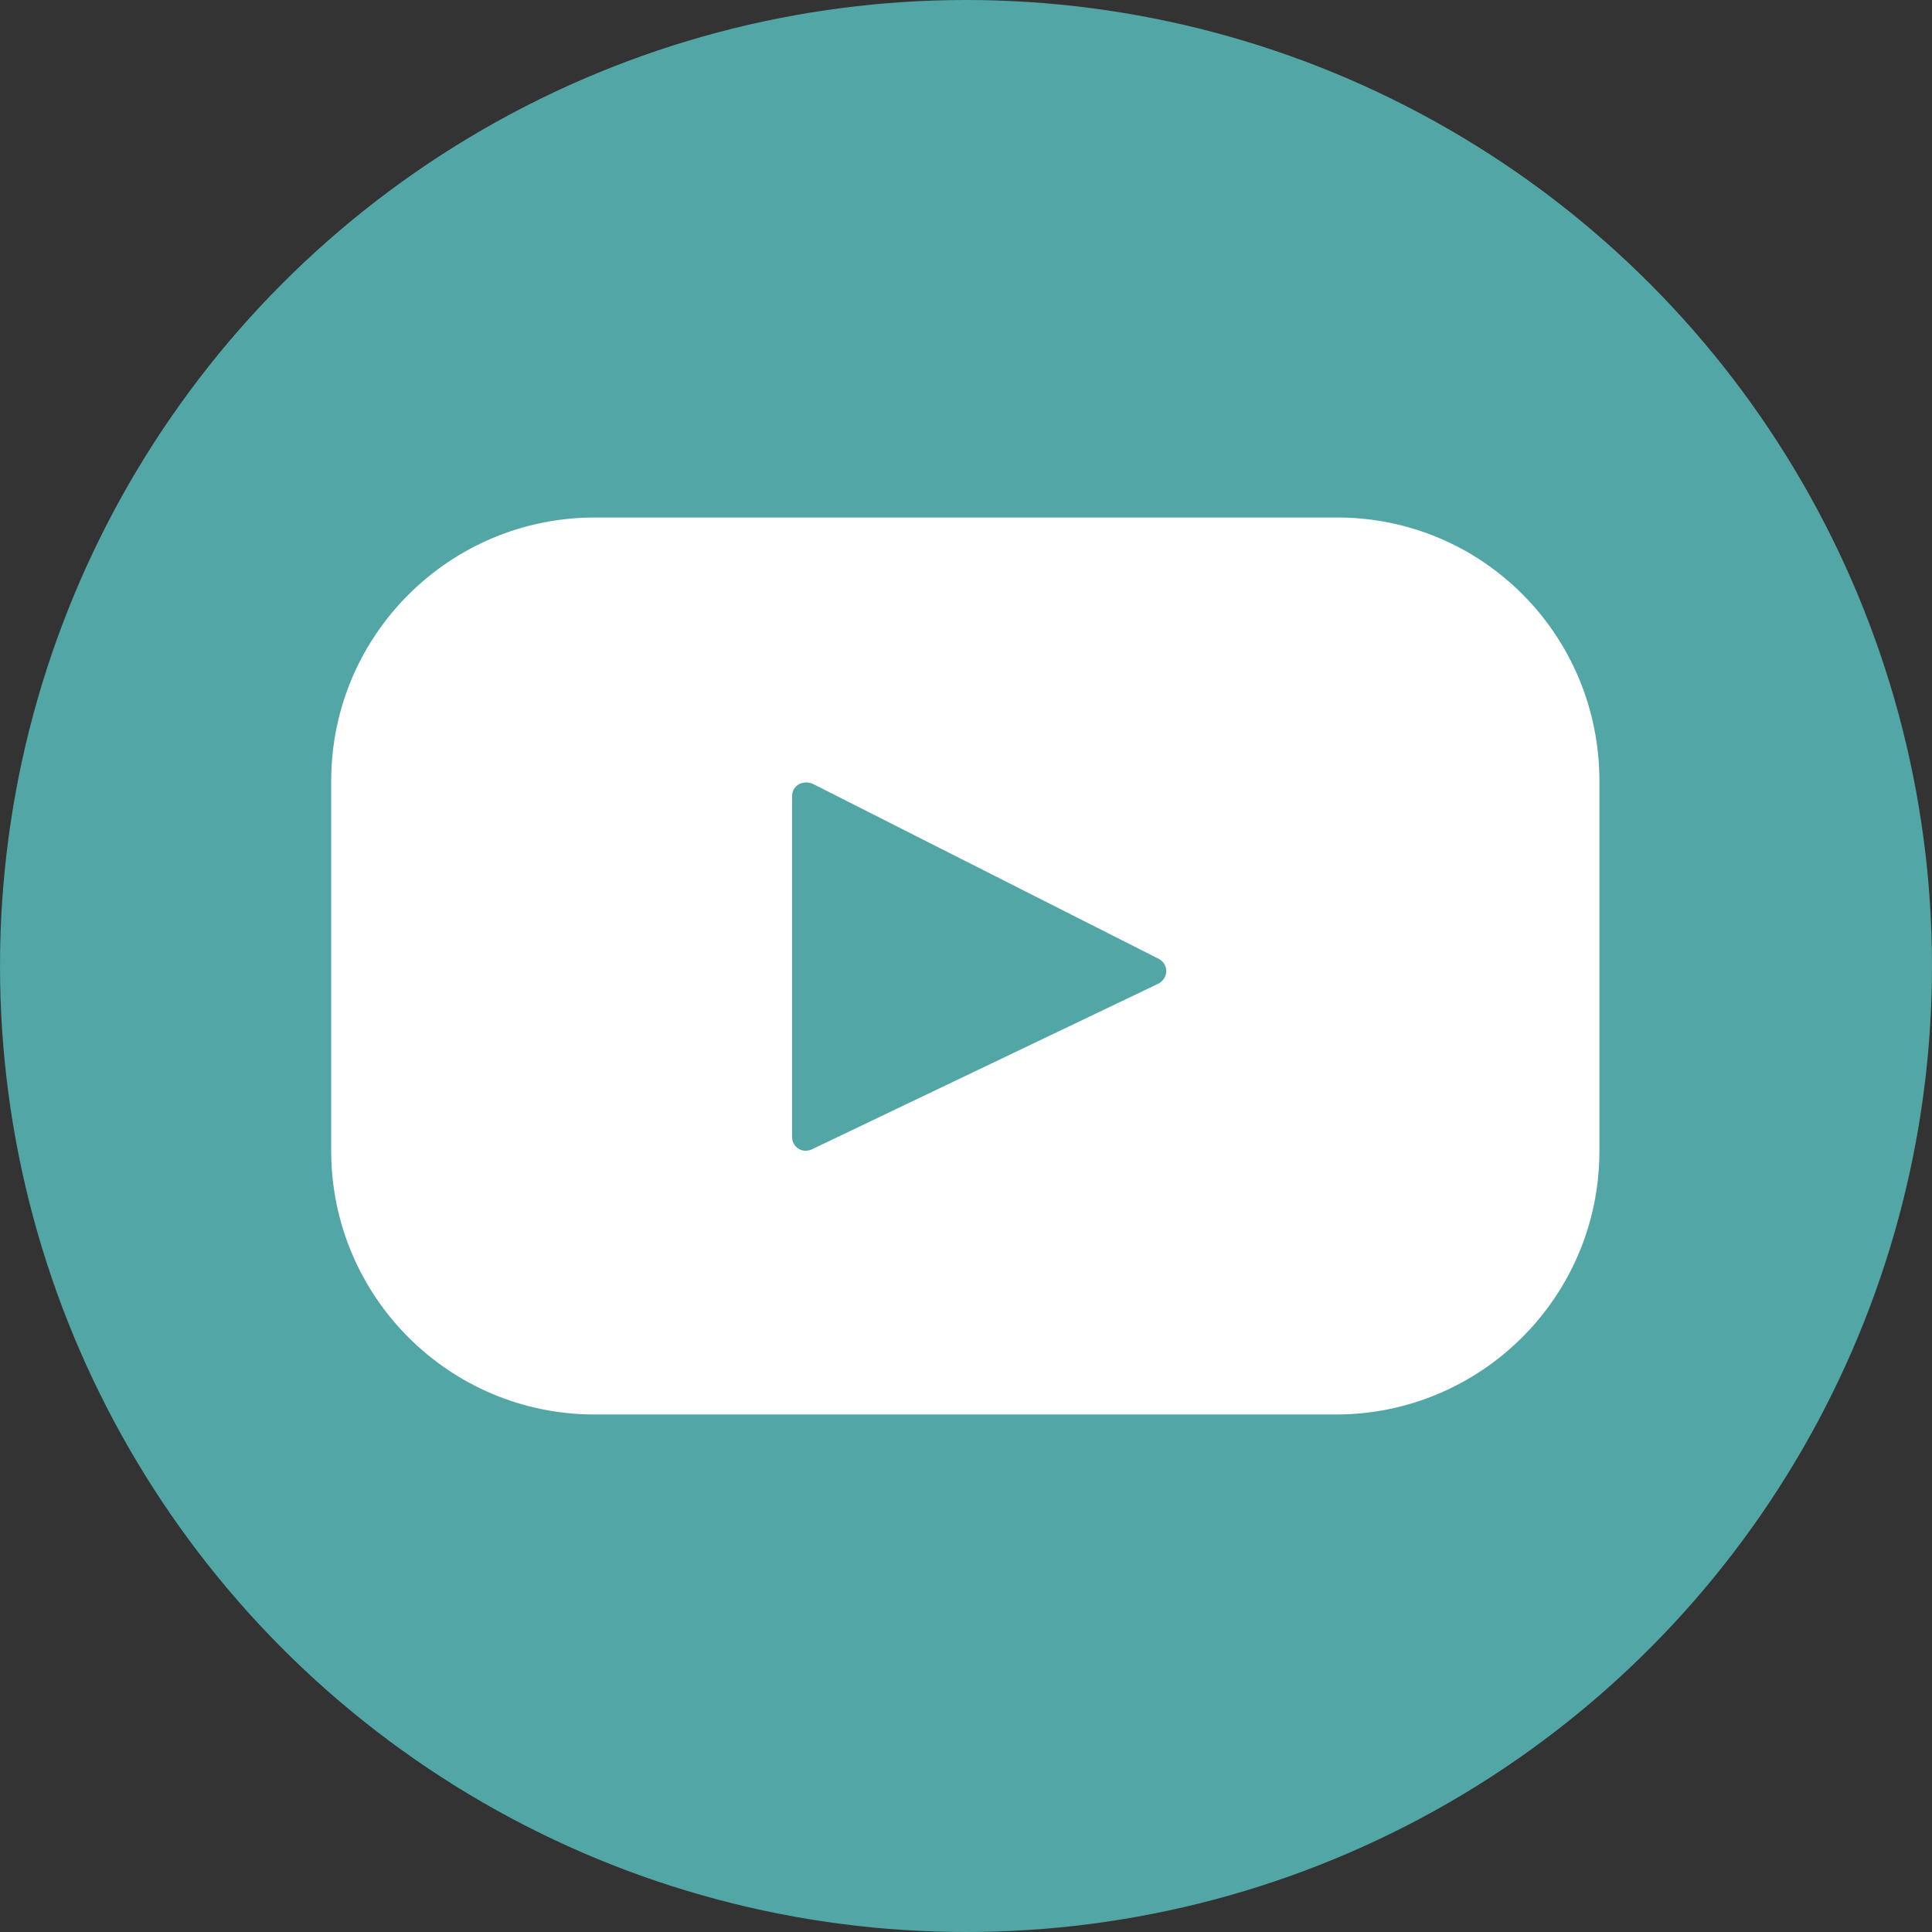 <?xml version="1.0" encoding="utf-8"?>
<!-- Generator: Adobe Illustrator 22.0.1, SVG Export Plug-In . SVG Version: 6.00 Build 0)  -->
<svg version="1.1" id="Layer_1" xmlns="http://www.w3.org/2000/svg" xmlns:xlink="http://www.w3.org/1999/xlink" x="0px" y="0px"
	 viewBox="0 0 140 140" style="enable-background:new 0 0 140 140;" xml:space="preserve">
<rect x="0" y="0" width="140" height="140" fill="#333333" stroke="none"/>
<style type="text/css">
	.st0{fill:#52A6A6;}
	.st1{fill:#FFFFFF;}
</style>
<circle class="st0" cx="70" cy="70" r="70"/>
<g>
</g>
<g>
</g>
<g>
</g>
<g>
</g>
<g>
</g>
<g>
</g>
<g>
</g>
<g>
</g>
<g>
</g>
<g>
</g>
<g>
</g>
<g>
</g>
<g>
</g>
<g>
</g>
<g>
</g>
<g>
	<path class="st1" d="M96.9,37.5H43.1c-10.5,0-19.1,8.5-19.1,19.1v26.8c0,10.5,8.5,19.1,19.1,19.1h53.7c10.5,0,19.1-8.5,19.1-19.1
		V56.6C115.9,46,107.4,37.5,96.9,37.5z M83.9,71.3l-25.1,12c-0.7,0.3-1.4-0.2-1.4-0.9V57.7c0-0.8,0.8-1.2,1.5-0.9L84,69.5
		C84.7,69.9,84.7,70.9,83.9,71.3z"/>
	<g>
	</g>
	<g>
	</g>
	<g>
	</g>
	<g>
	</g>
	<g>
	</g>
	<g>
	</g>
	<g>
	</g>
	<g>
	</g>
	<g>
	</g>
	<g>
	</g>
	<g>
	</g>
	<g>
	</g>
	<g>
	</g>
	<g>
	</g>
	<g>
	</g>
</g>
</svg>
